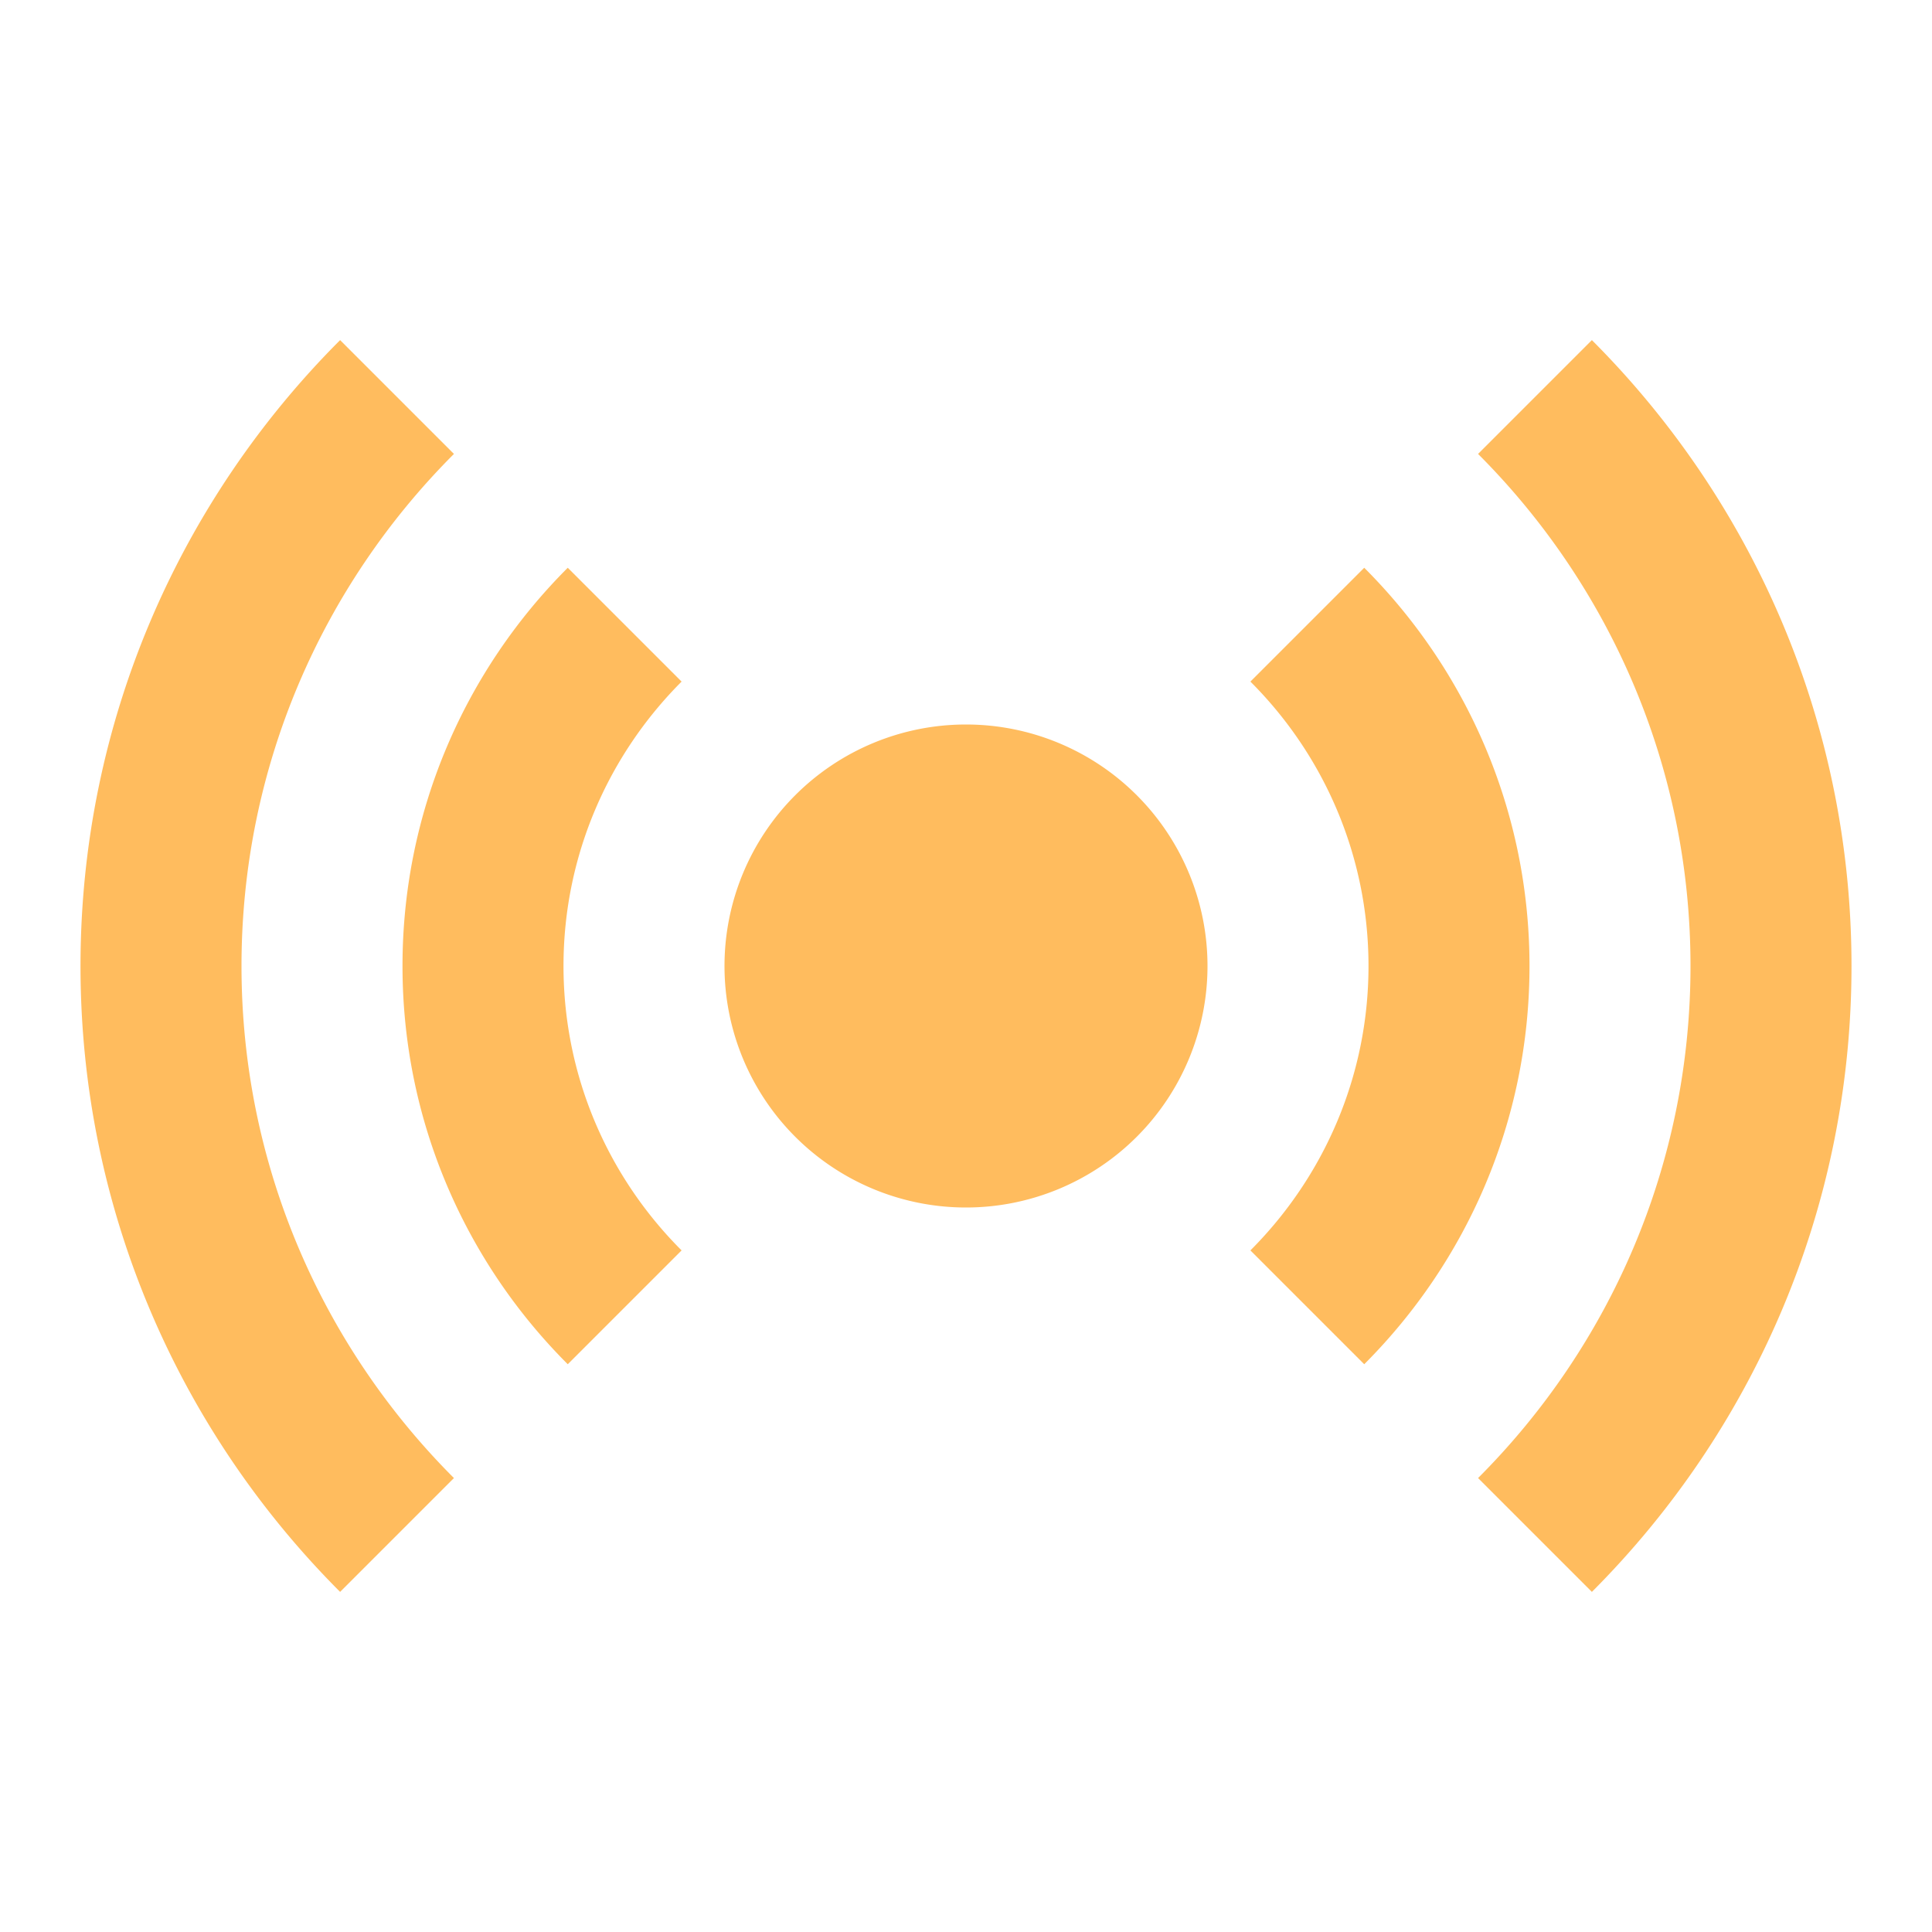 <svg fill="#ffbc5e" xmlns="http://www.w3.org/2000/svg"  viewBox="0 0 24 24" width="20px" height="20px"><path d="M 4.225 4.225 C 2.234 6.217 1 8.967 1 12 C 1 15.033 2.234 17.783 4.225 19.775 L 5.639 18.361 C 4.009 16.731 3 14.481 3 12 C 3 9.519 4.009 7.269 5.639 5.639 L 4.225 4.225 z M 19.775 4.225 L 18.361 5.639 C 19.991 7.269 21 9.519 21 12 C 21 14.481 19.991 16.731 18.361 18.361 L 19.775 19.775 C 21.766 17.783 23 15.033 23 12 C 23 8.967 21.766 6.217 19.775 4.225 z M 7.053 7.053 C 5.785 8.32 5 10.07 5 12 C 5 13.93 5.785 15.68 7.053 16.947 L 8.467 15.533 C 7.561 14.628 7 13.378 7 12 C 7 10.622 7.562 9.373 8.467 8.467 L 7.053 7.053 z M 16.947 7.053 L 15.533 8.467 C 16.439 9.372 17 10.622 17 12 C 17 13.378 16.438 14.627 15.533 15.533 L 16.947 16.947 C 18.214 15.679 19 13.93 19 12 C 19 10.07 18.215 8.32 16.947 7.053 z M 12 9 A 3 3 0 0 0 12 15 A 3 3 0 0 0 12 9 z"/></svg>